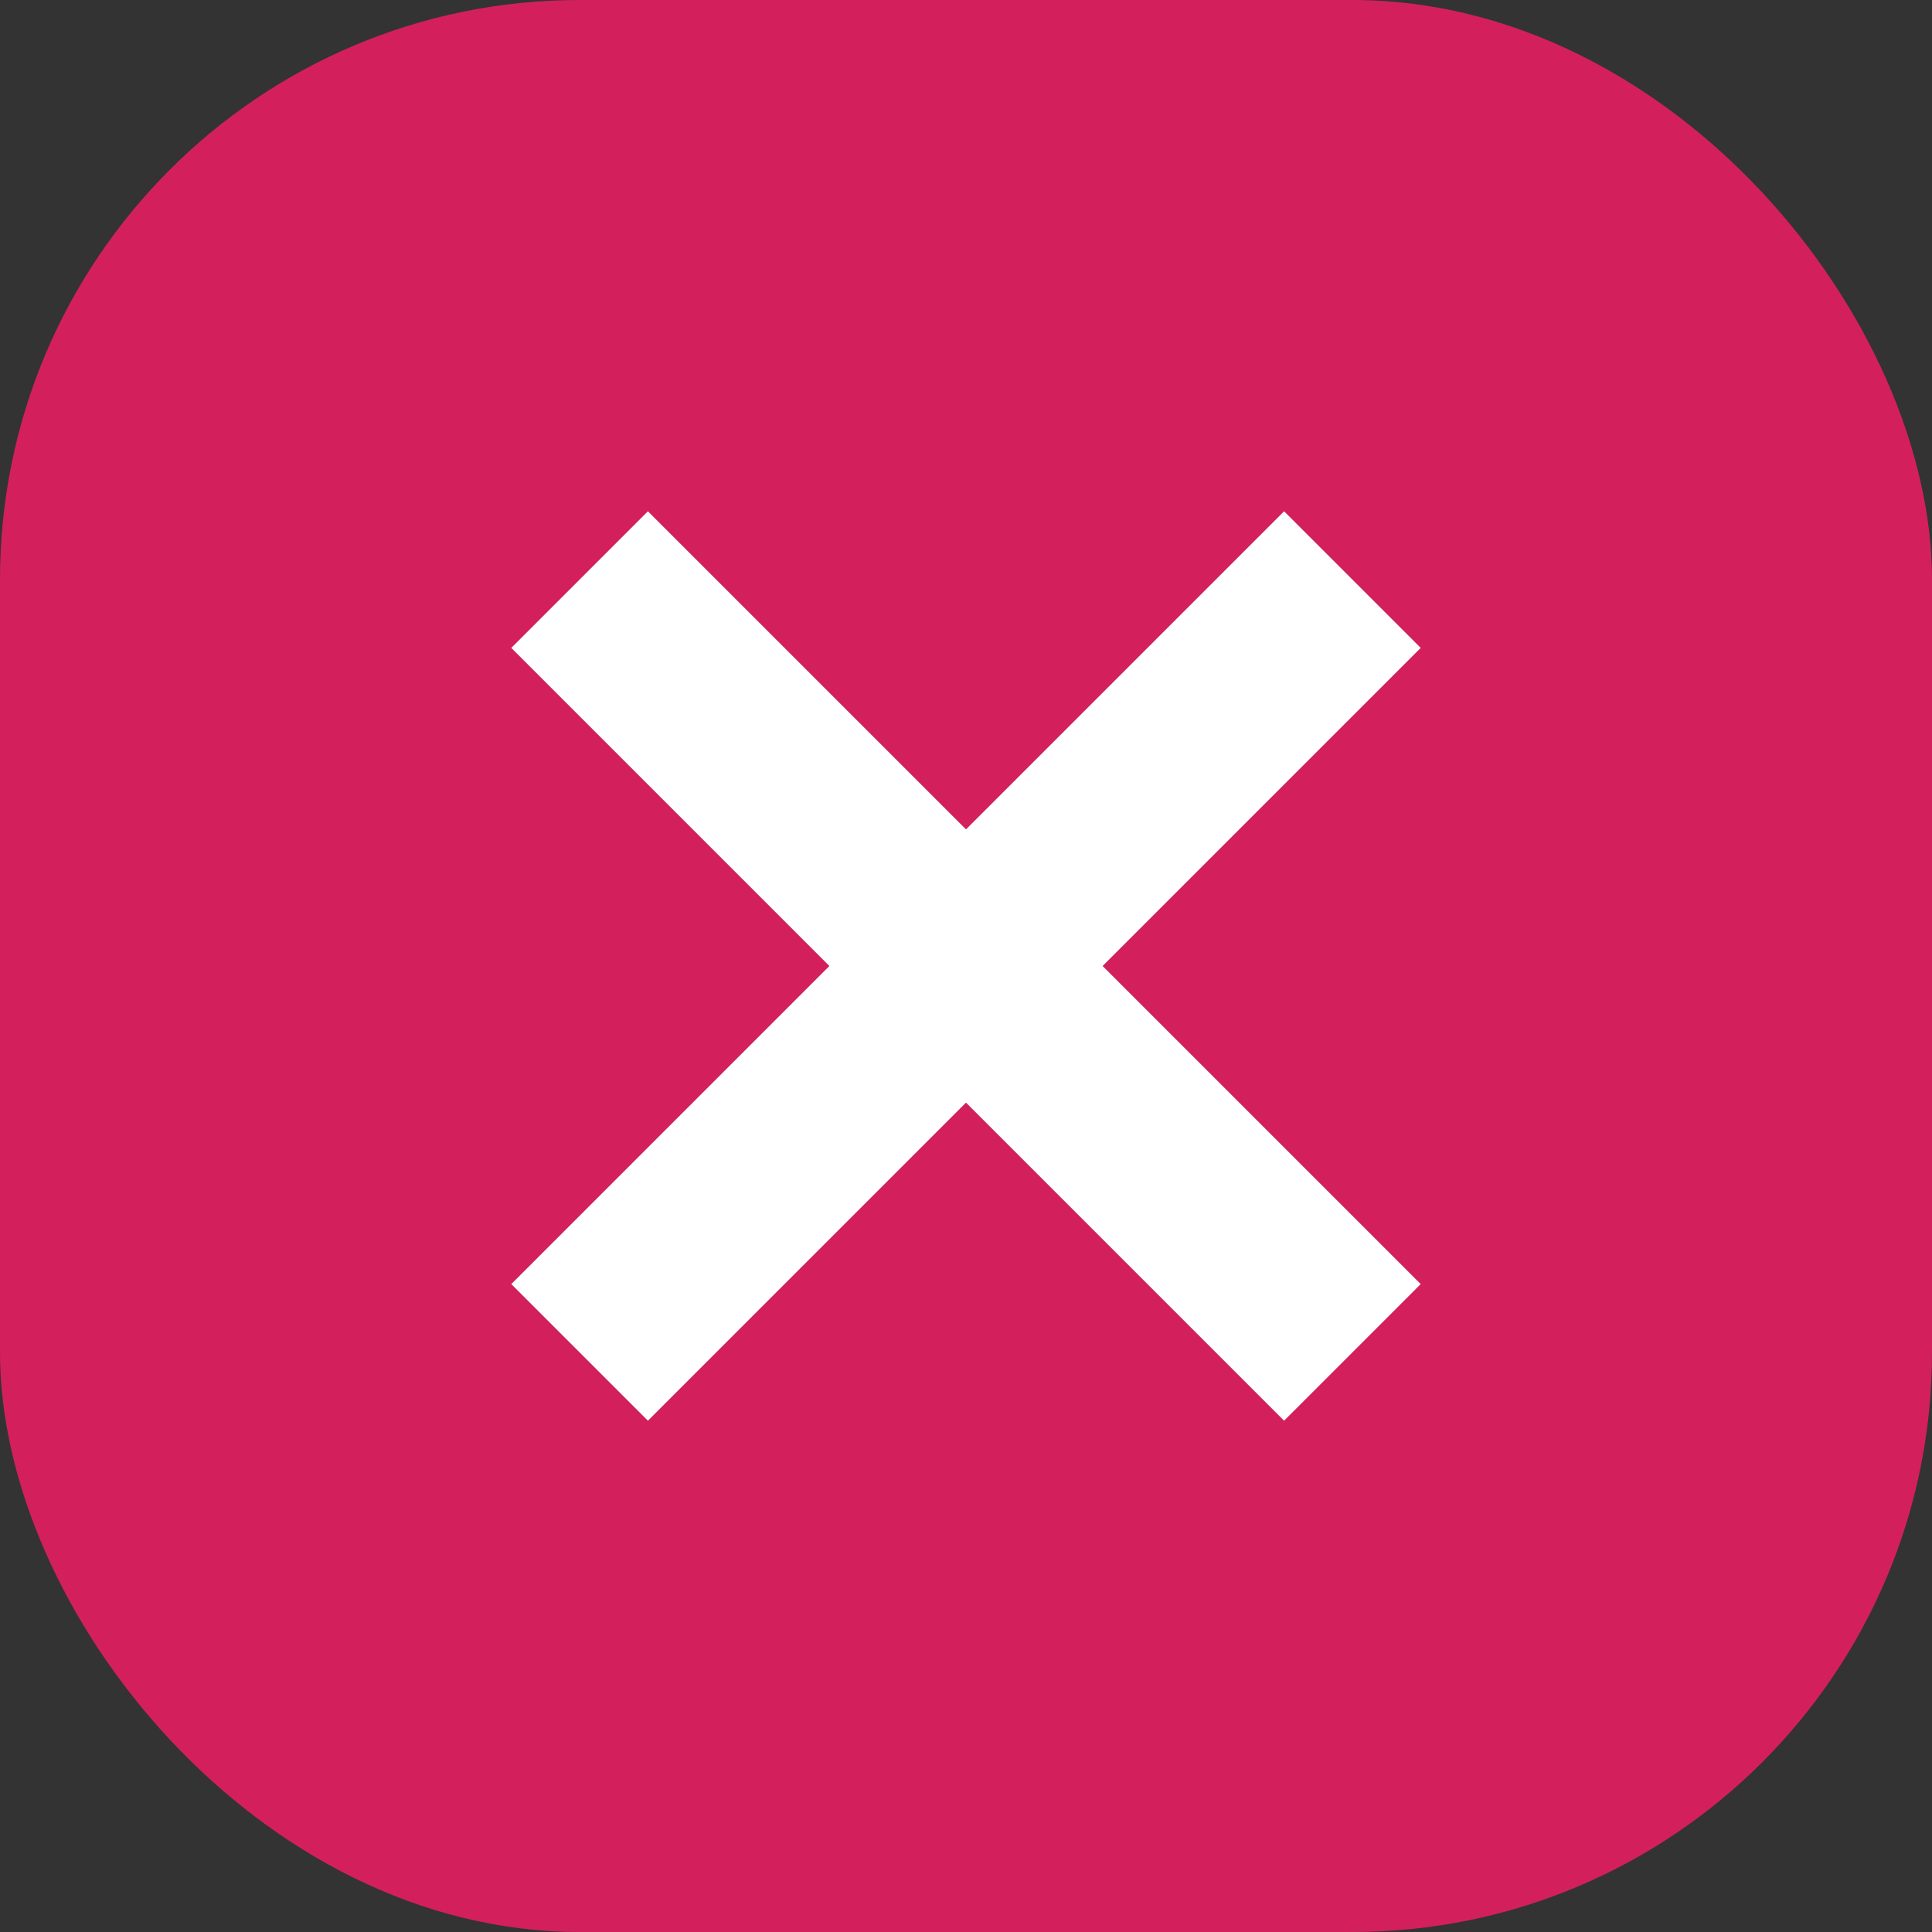 <svg xmlns="http://www.w3.org/2000/svg" viewBox="0 0 10 10">
  <rect x="0" y="0" width="10" height="10" fill="#333333" stroke="none"/>
  <rect fill="#d3205c" width="10" height="10" rx="3" />
  <line stroke="#fff" x1="3" y1="3" x2="7" y2="7" />
  <line stroke="#fff" x1="7" y1="3" x2="3" y2="7" />
</svg>